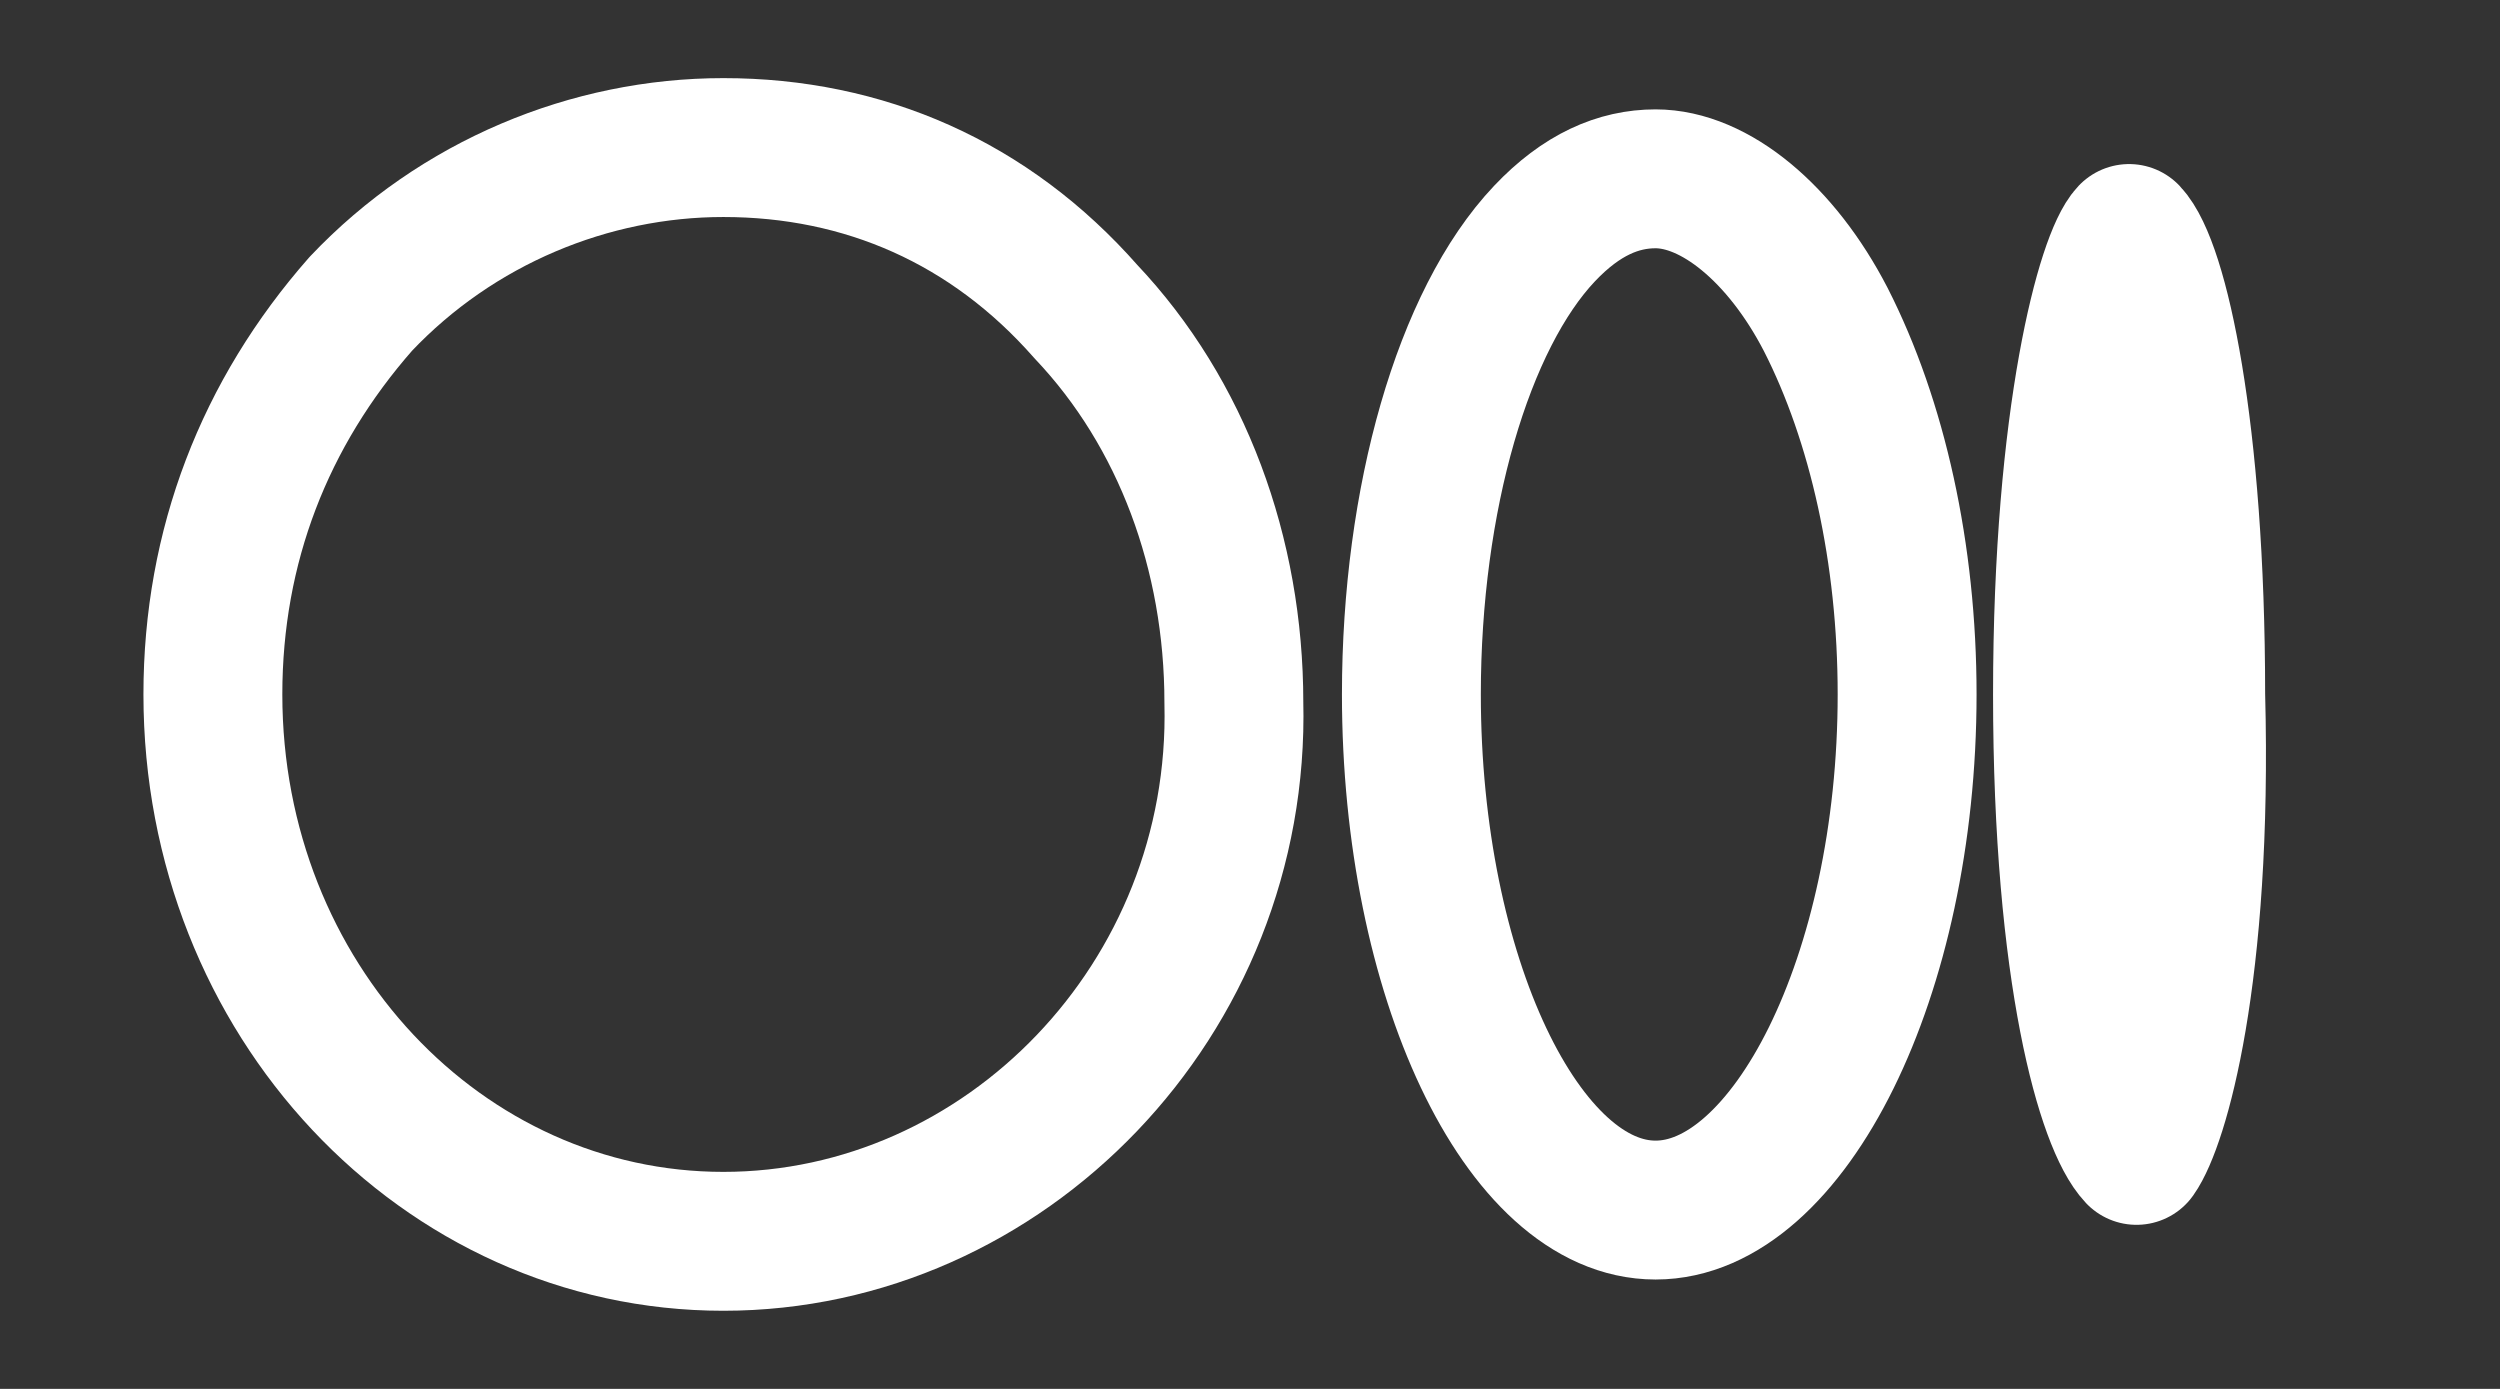 <svg width="72" height="40" viewBox="0 0 72 40" fill="none" xmlns="http://www.w3.org/2000/svg">
<rect x="0" y="0" width="72" height="40" fill="#333333" stroke="none"/>
<g clip-path="url(#clip0_2177_117)">
<path d="M61.531 33.275C60.679 32.375 59.4 28.1 59.4 20C59.4 11.9 60.679 7.4 61.318 6.725C62.17 7.625 63.236 12.35 63.236 20C63.449 28.1 62.17 32.375 61.531 33.275Z" stroke="white" stroke-width="4" stroke-miterlimit="10" stroke-linecap="round" stroke-linejoin="round"/>
<path d="M47.68 34.85C43.845 34.85 40.648 28.1 40.648 20C40.648 14.375 42.14 9.2 44.484 6.725C45.549 5.6 46.615 5.15 47.68 5.15C49.385 5.15 51.302 6.725 52.581 9.2C54.072 12.125 54.925 15.95 54.925 20C54.925 28.1 51.515 34.85 47.68 34.85Z" stroke="white" stroke-width="4" stroke-miterlimit="10" stroke-linecap="round" stroke-linejoin="round"/>
<path d="M20.833 35.75C12.736 35.75 6.131 28.775 6.131 20C6.131 15.725 7.622 11.9 10.392 8.75C13.162 5.825 16.998 4.25 20.833 4.25C24.881 4.25 28.504 5.825 31.274 8.975C34.044 11.9 35.535 15.95 35.535 20.225C35.748 28.775 28.93 35.75 20.833 35.75Z" stroke="white" stroke-width="4" stroke-miterlimit="10" stroke-linecap="round" stroke-linejoin="round"/>
</g>
<defs>
<clipPath id="clip0_2177_117">
<rect width="61.579" height="36" fill="white" transform="translate(4 2)"/>
</clipPath>
</defs>
</svg>
